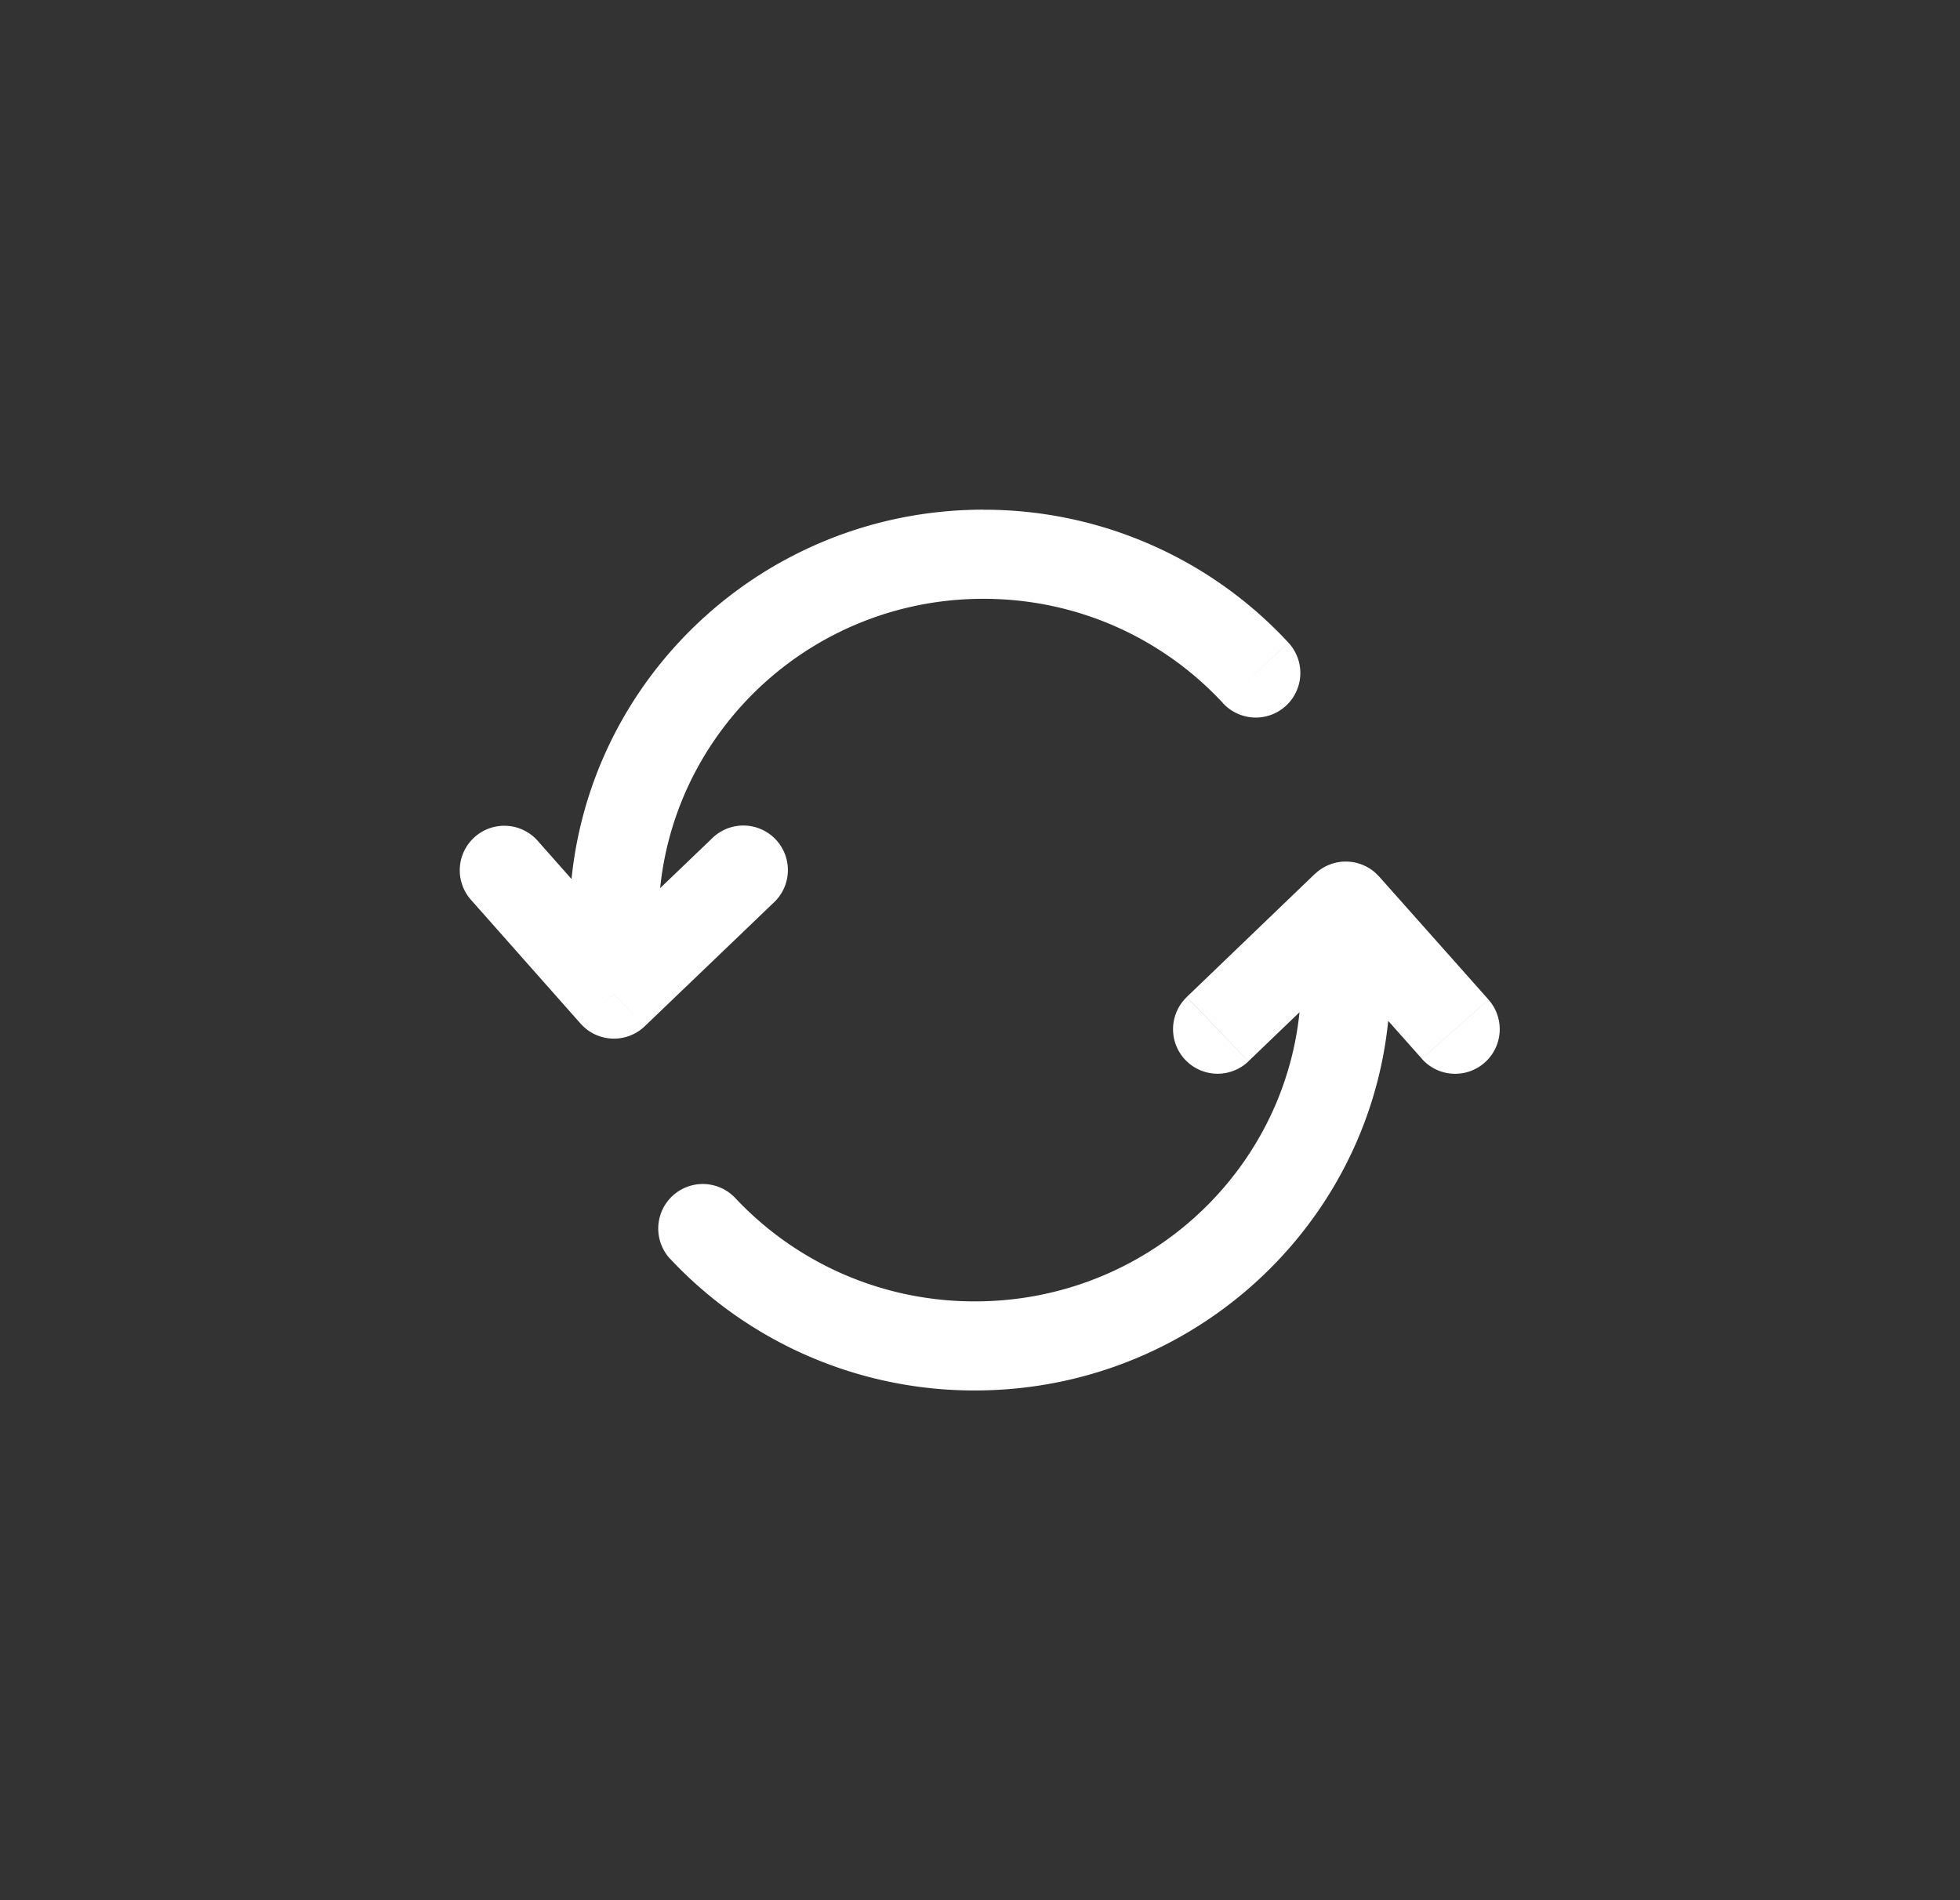 <svg width="33" height="32" viewBox="0 0 33 32" fill="none" xmlns="http://www.w3.org/2000/svg">
    <rect x="0" y="0" width="33" height="32" fill="#333333" stroke="none"/>
    <path d="M10.337 15.506h-.75.75zm0 1.235-.562.497a.75.75 0 0 0 1.081.044l-.52-.541zm2.682-1.533a.75.75 0 1 0-1.038-1.082l1.038 1.082zM9.062 14.17a.75.75 0 1 0-1.123.994l1.123-.994zm11.53-2.327a.75.75 0 1 0 1.102-1.019l-1.101 1.019zm-4.034-3.26c-3.844 0-6.971 3.094-6.971 6.923h1.5c0-2.99 2.444-5.422 5.471-5.422v-1.5zm-6.971 6.923v1.235h1.5v-1.235h-1.5zm1.269 1.776 2.163-2.074-1.038-1.082L9.818 16.2l1.038 1.082zm.042-1.038L9.062 14.17l-1.123.994 1.836 2.074 1.123-.994zm10.796-5.42a6.977 6.977 0 0 0-5.136-2.24v1.5c1.598 0 3.034.677 4.035 1.759l1.1-1.019zM22.658 15.26l.561-.499a.75.75 0 0 0-1.08-.043l.52.541zm-2.677 1.531a.75.75 0 1 0 1.039 1.082l-1.04-1.082zm3.958 1.04a.75.75 0 1 0 1.122-.997l-1.122.996zM12.38 20.176a.75.75 0 0 0-1.094 1.027l1.094-1.027zm4.033 3.24c3.855 0 6.995-3.091 6.995-6.923h-1.5c0 2.987-2.452 5.423-5.495 5.423v1.5zm6.995-6.923v-1.235h-1.5v1.235h1.5zm-1.27-1.776-2.157 2.073 1.039 1.082 2.158-2.073-1.04-1.082zm-.04 1.04 1.841 2.072 1.122-.996-1.842-2.073-1.121.996zm-10.811 5.446a7.012 7.012 0 0 0 5.126 2.213v-1.5c-1.595 0-3.029-.67-4.033-1.74l-1.094 1.027z" fill="#fff"/>
</svg>
